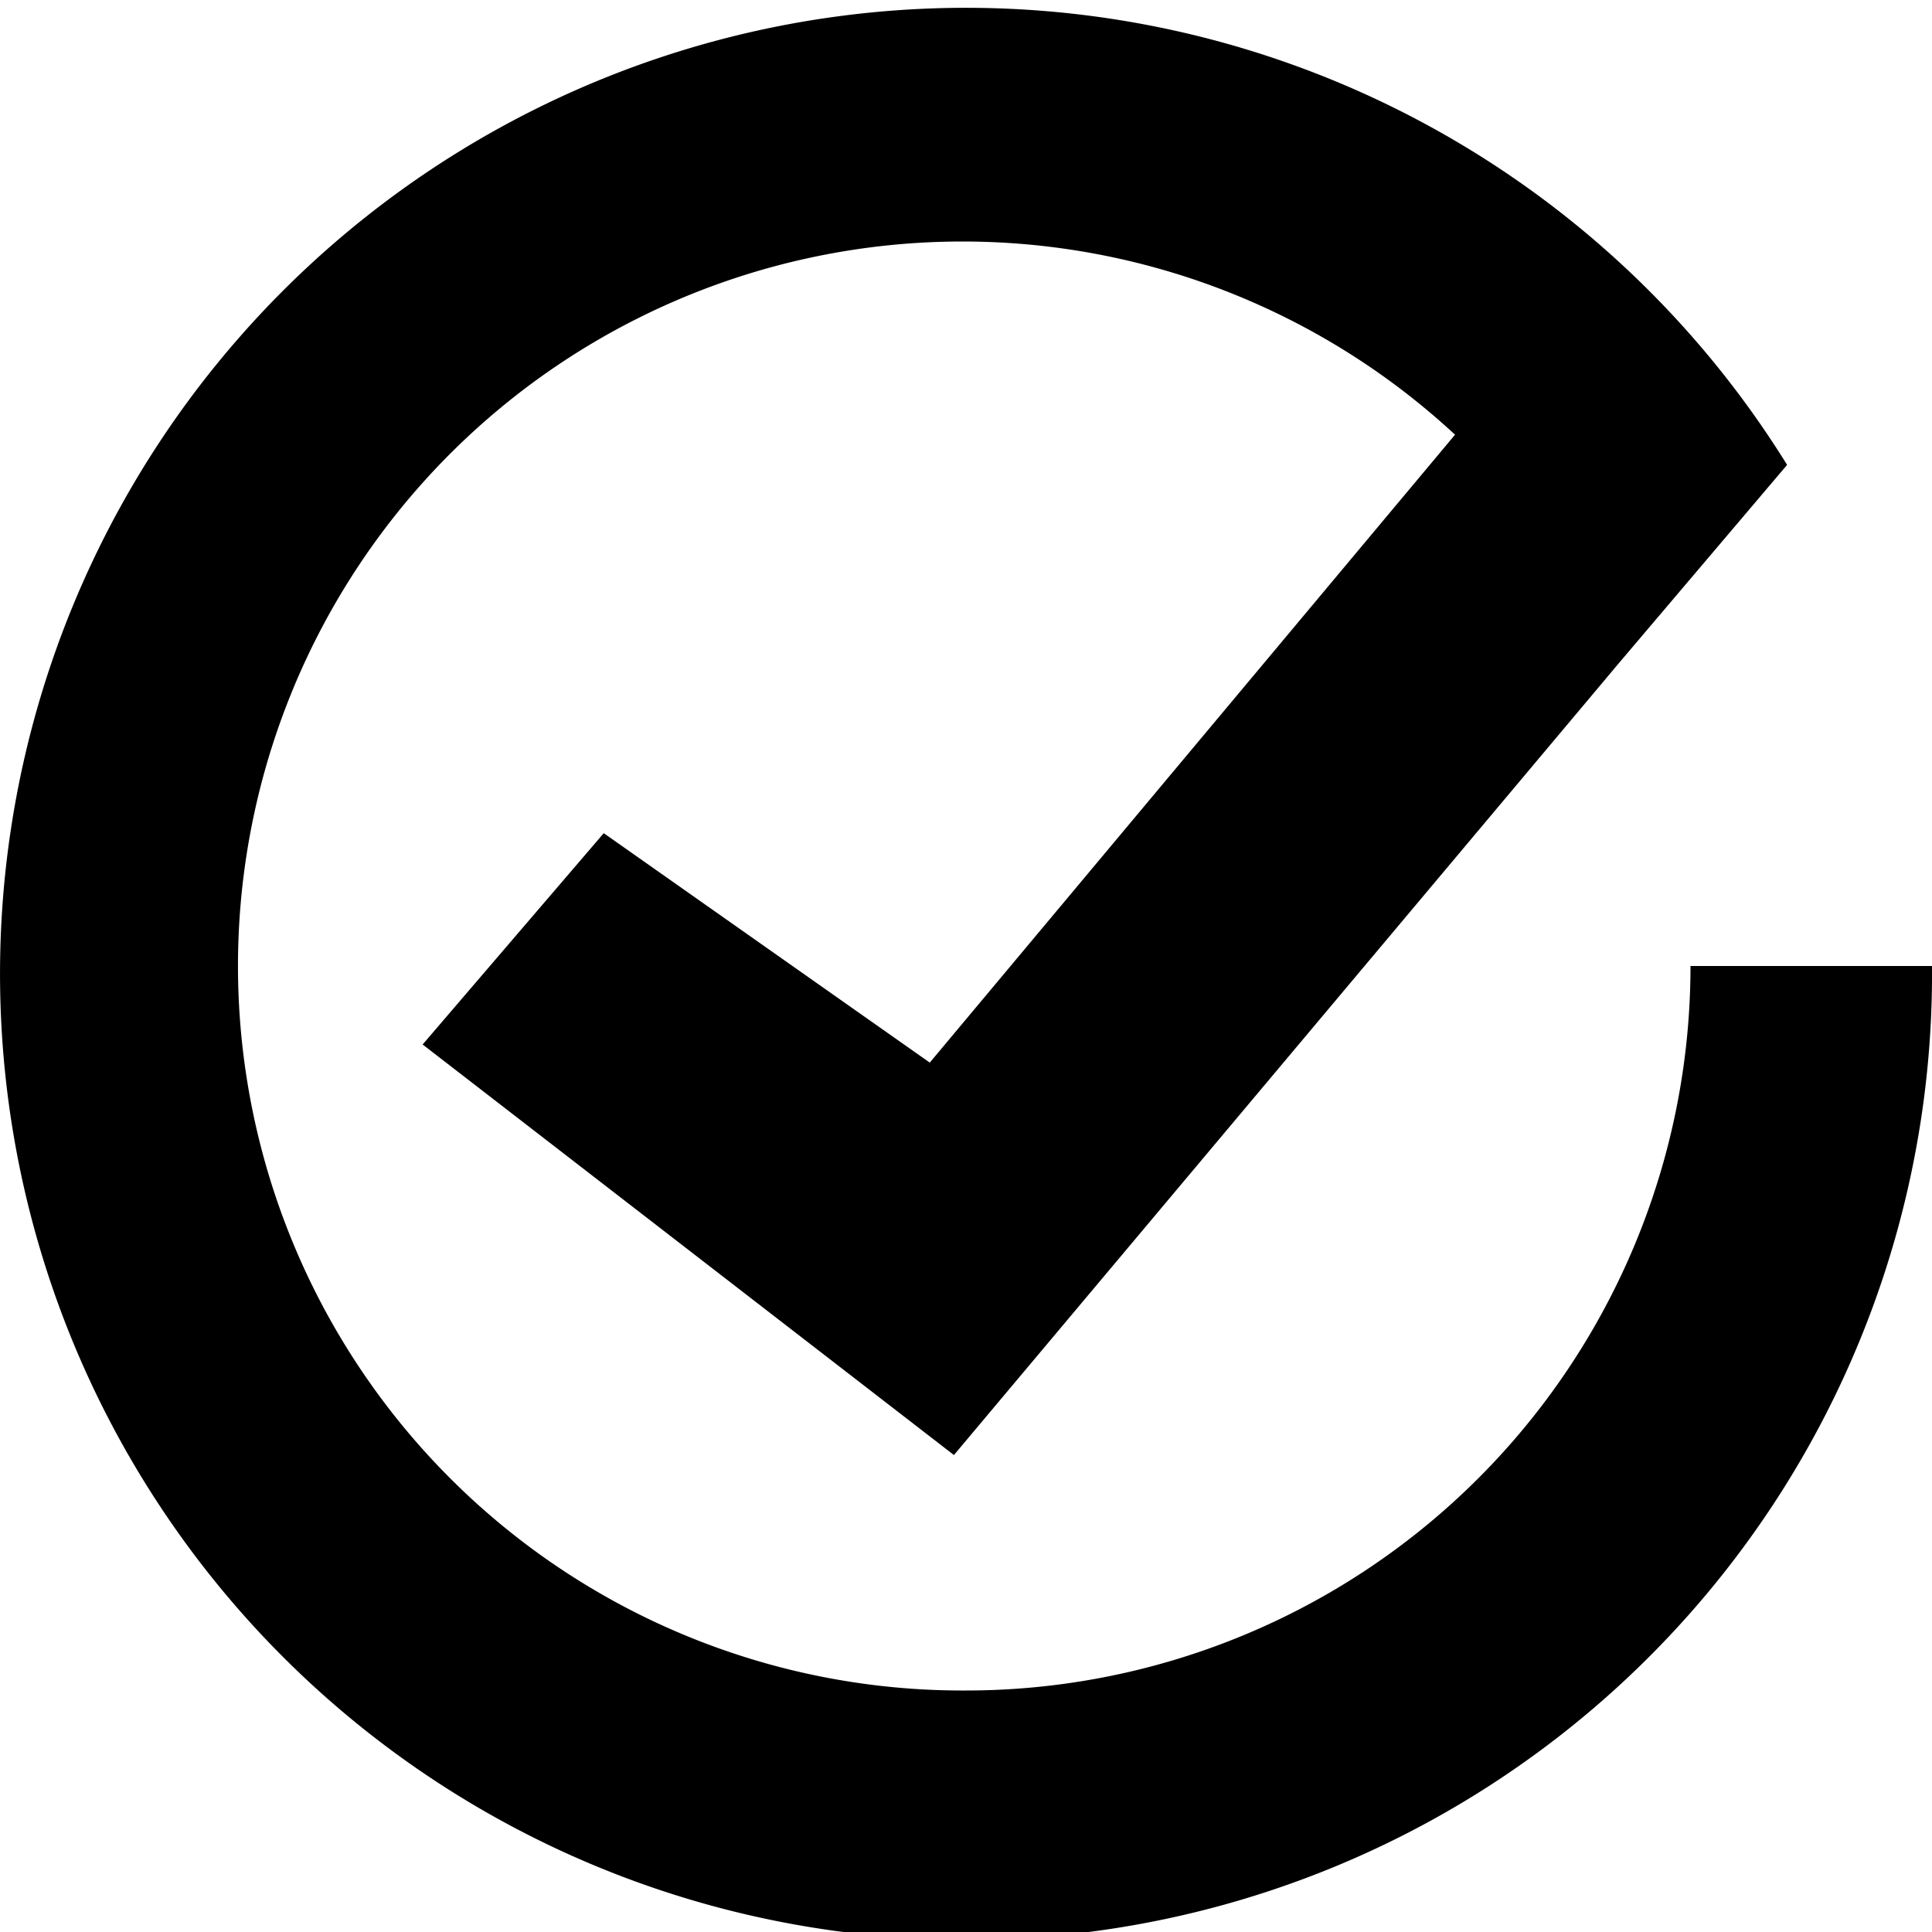 <svg xmlns="http://www.w3.org/2000/svg" width="32" height="32" viewBox="0 0 32 32"><title>recommend</title><path d="M16,28A12,12,0,1,1,24.1,7.2L15.4,17.6,10,13.8,7,17.3l8.8,6.8,11-13.1,2.8-3.3A16,16,0,1,0,32,16H28A12,12,0,0,1,16,28"/></svg>
